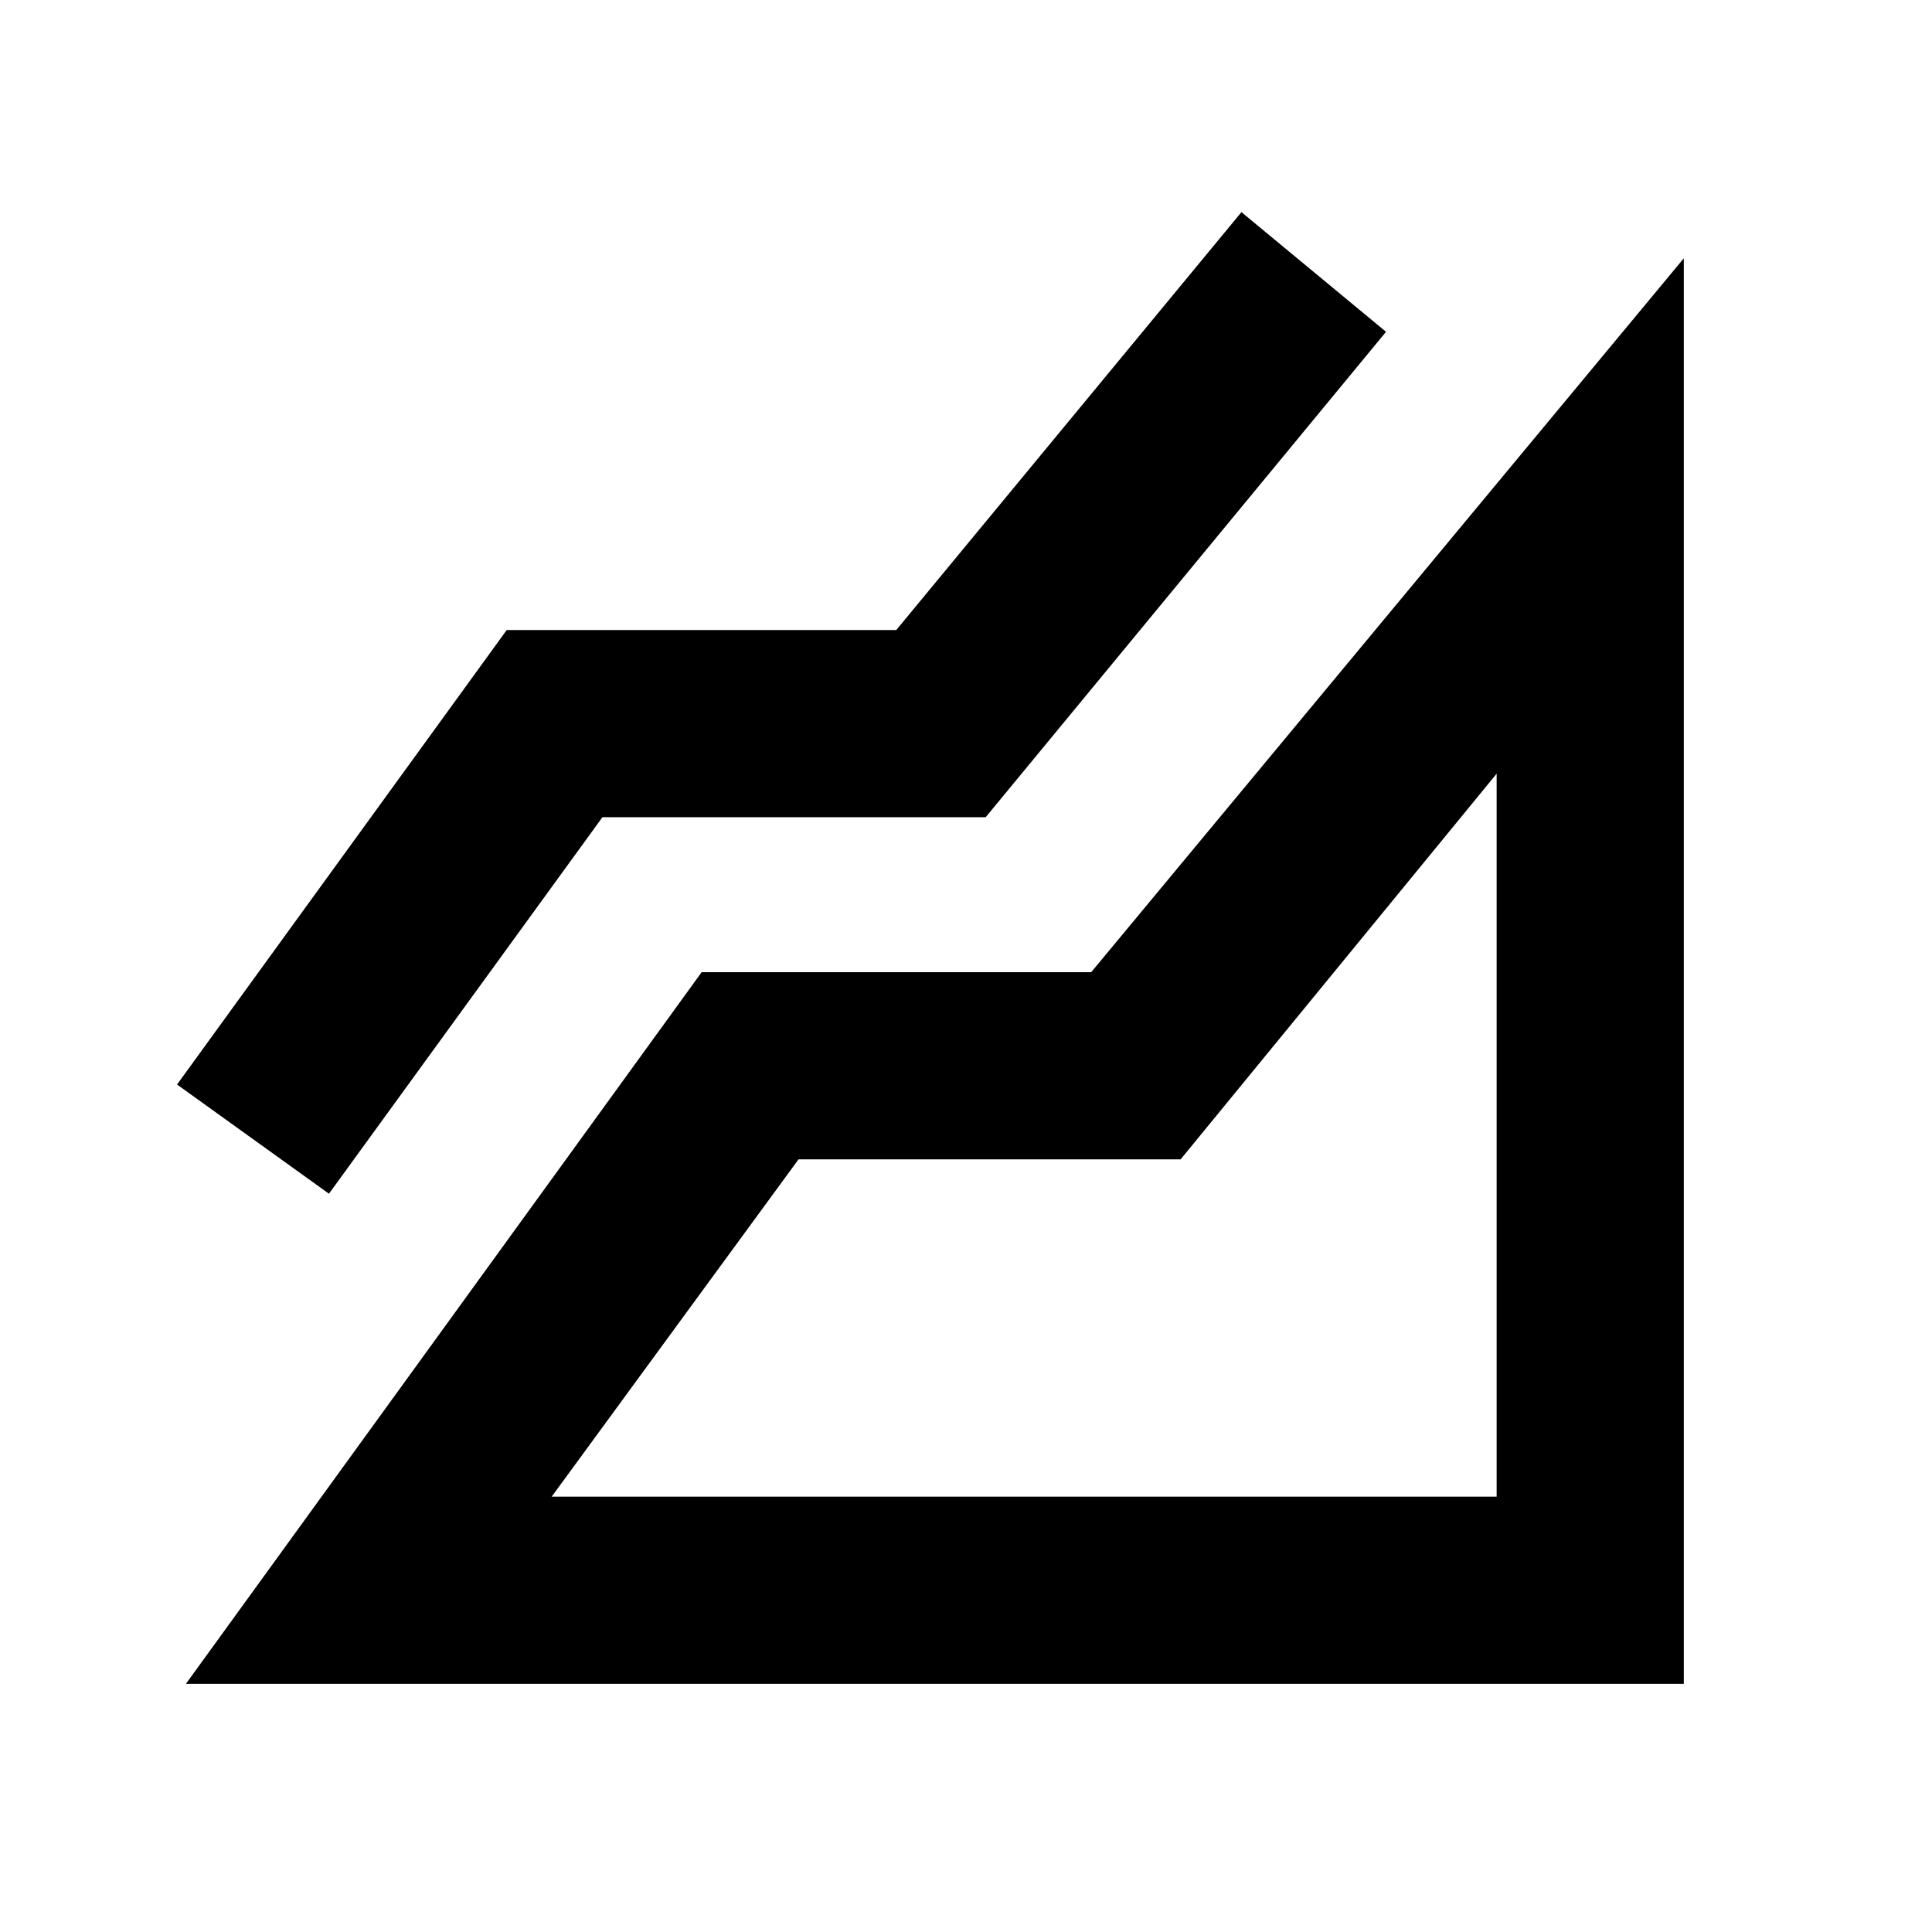 <svg xmlns="http://www.w3.org/2000/svg" height="20" viewBox="0 96 960 960" width="20"><path d="m92.39 932.675 256.262-353.61h193.566l294.457-354.718v708.328H92.391Zm71.066-243.523-75.48-54.261 163.806-225.827h193.565l171.522-207.653 71.849 59.458-198.936 241.196H299.348L163.456 689.152Zm110.677 150.522h469.541V480.437l-157.021 191.63H396.784L274.133 839.674Zm469.541 0Z"/></svg>